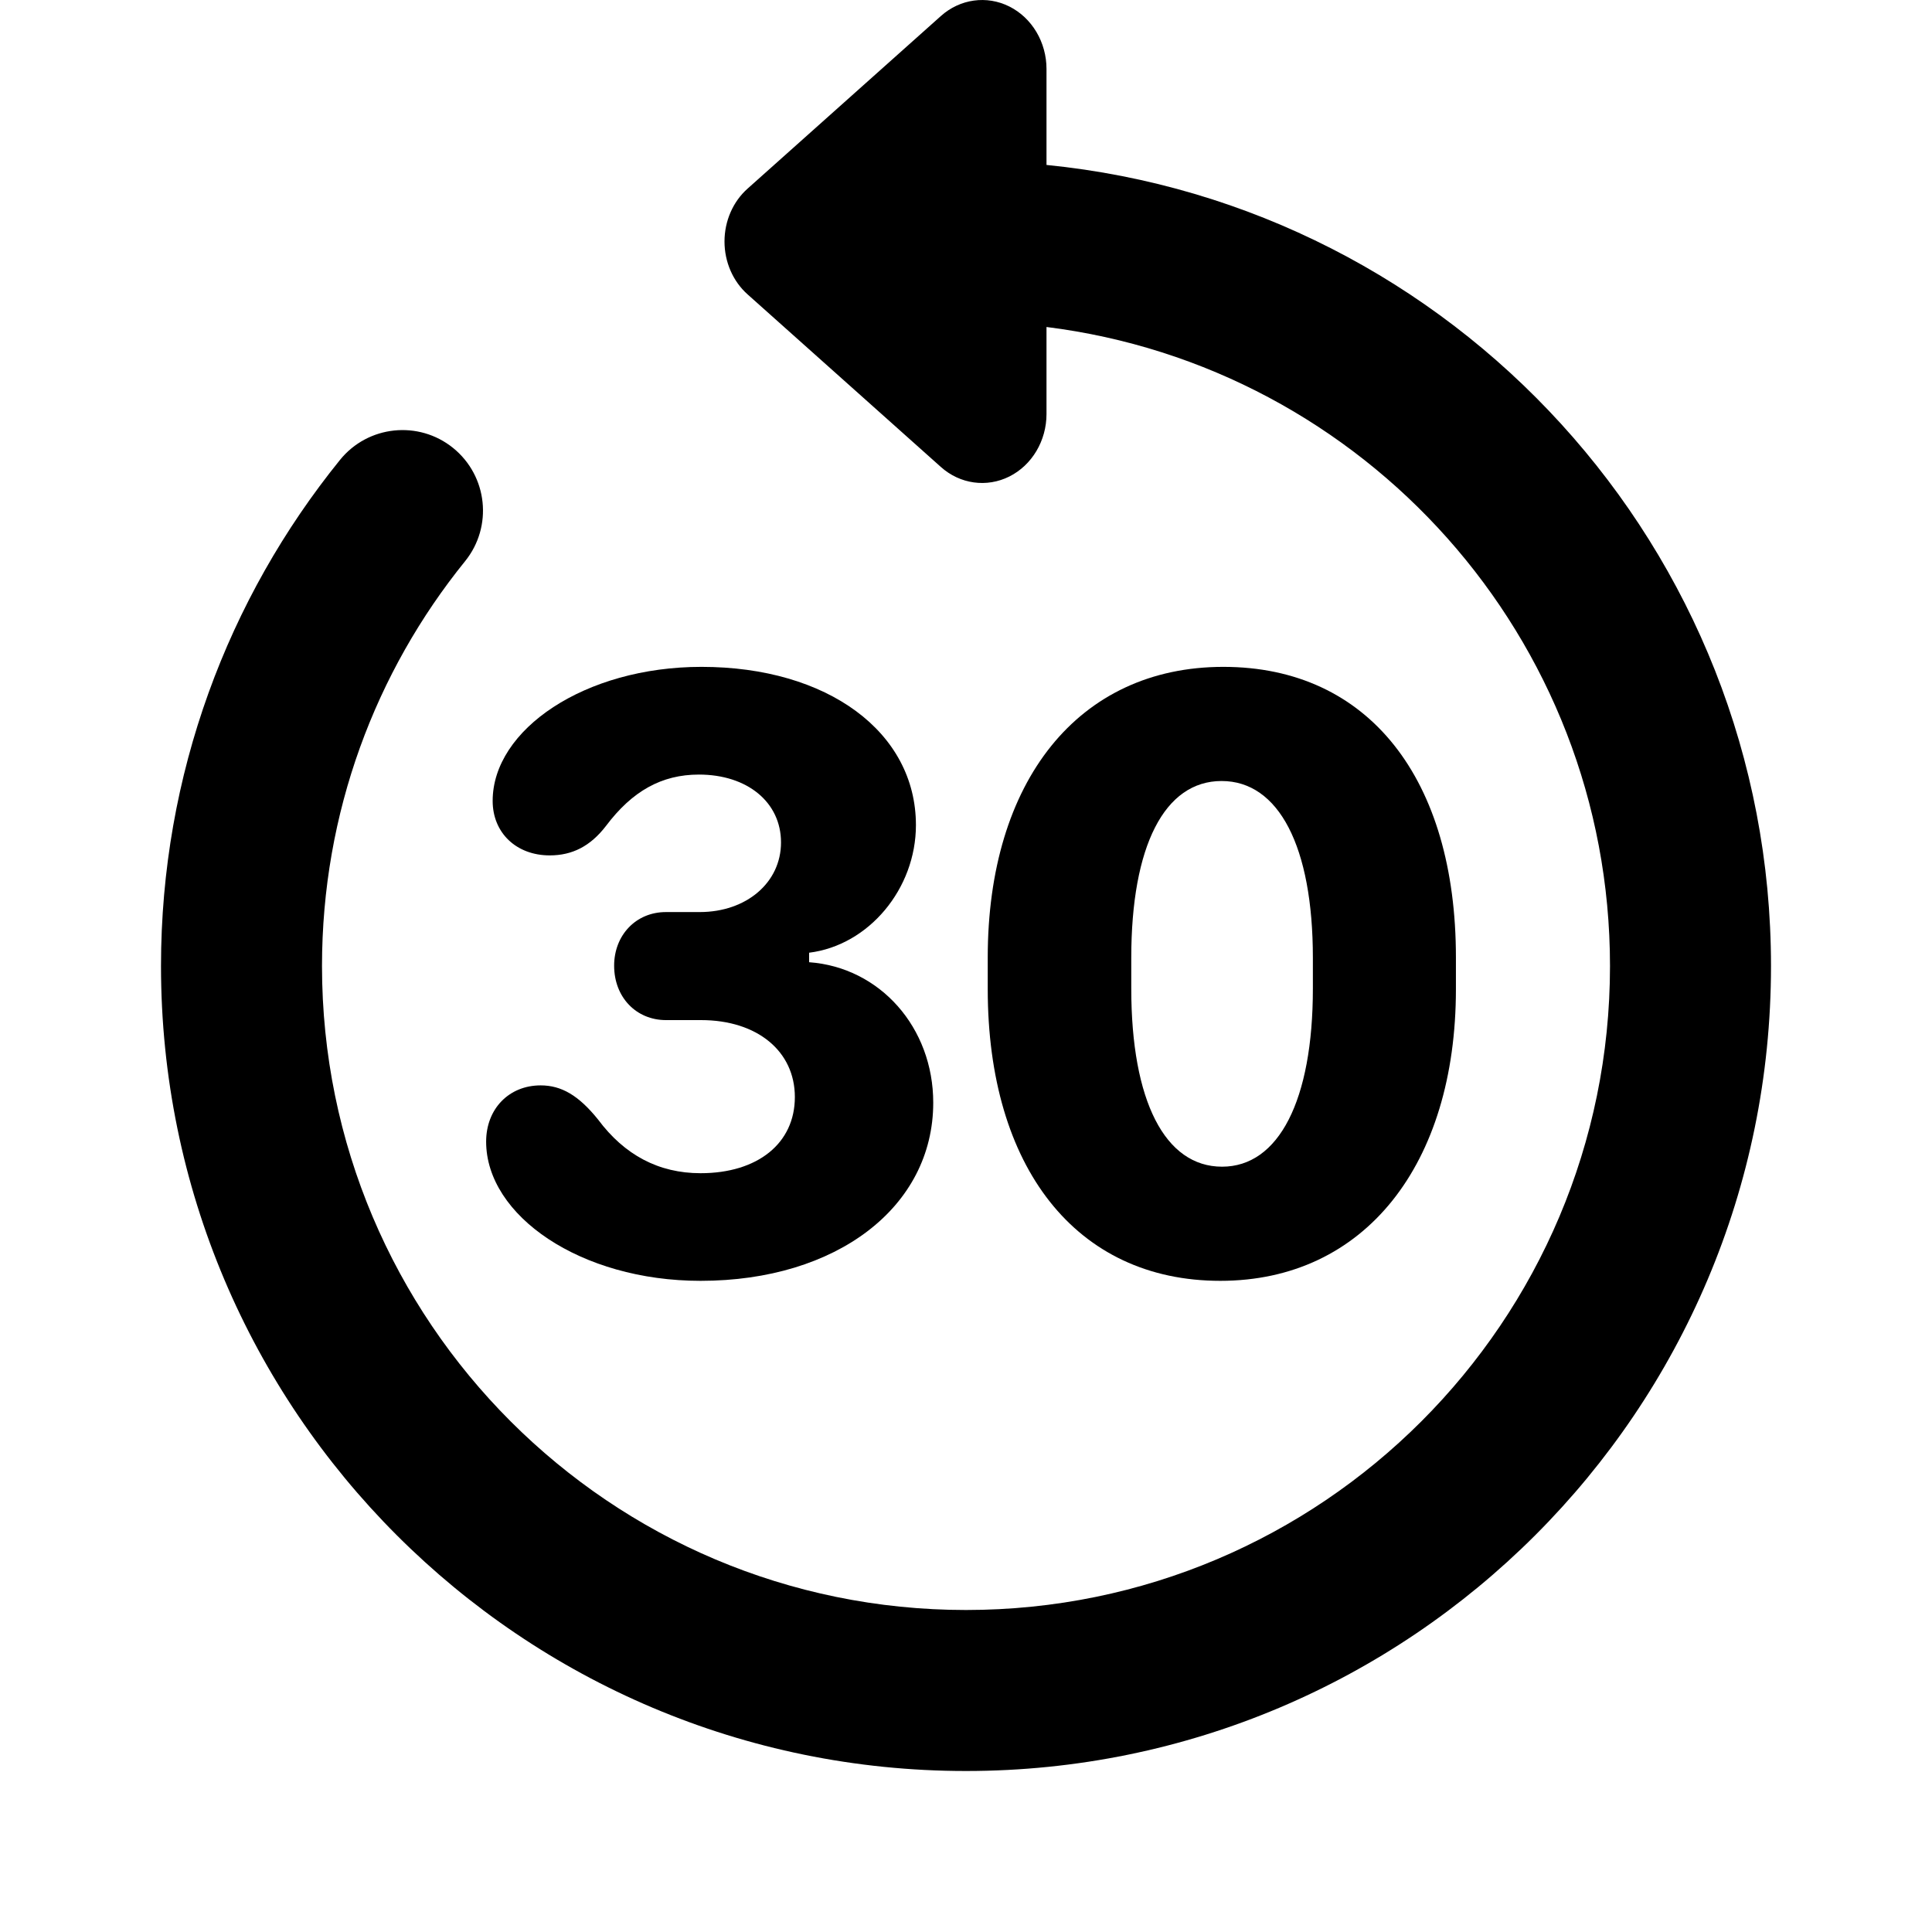 <svg width="24" height="24" viewBox="0 0 24 24" fill="none" xmlns="http://www.w3.org/2000/svg">
<path d="M12.539 0.081C12.82 0.222 13 0.525 13 0.857V2.049C18.053 2.551 22 6.815 22 12C22 17.523 17.523 22 12 22C6.477 22 2 17.523 2 12C2 9.62 2.833 7.431 4.223 5.714C4.57 5.284 5.2 5.218 5.629 5.565C6.058 5.913 6.125 6.542 5.777 6.972C4.665 8.346 4 10.094 4 12C4 16.418 7.582 20 12 20C16.418 20 20 16.418 20 12C20 7.92 16.946 4.554 13 4.062V5.143C13 5.475 12.82 5.778 12.539 5.919C12.258 6.06 11.926 6.014 11.688 5.801L9.288 3.658C9.105 3.496 9 3.254 9 3C9 2.746 9.105 2.504 9.288 2.342L11.688 0.199C11.926 -0.014 12.258 -0.06 12.539 0.081Z" fill="black"/>
<path d="M6.039 14.182C6.039 15.1 7.21 15.911 8.703 15.911C10.395 15.911 11.593 14.993 11.593 13.698C11.593 12.764 10.932 12.017 10.051 11.953V11.835C10.793 11.743 11.378 11.04 11.378 10.25C11.378 9.095 10.282 8.284 8.714 8.284C7.264 8.284 6.12 9.063 6.12 9.949C6.12 10.347 6.415 10.626 6.829 10.626C7.108 10.626 7.333 10.513 7.527 10.261C7.854 9.826 8.22 9.622 8.682 9.622C9.283 9.622 9.702 9.965 9.702 10.465C9.702 10.964 9.272 11.33 8.692 11.33H8.273C7.897 11.33 7.629 11.62 7.629 11.996C7.629 12.388 7.903 12.672 8.273 12.672H8.709C9.407 12.672 9.874 13.059 9.874 13.628C9.874 14.203 9.412 14.574 8.703 14.574C8.182 14.574 7.758 14.348 7.43 13.908C7.188 13.607 6.974 13.483 6.716 13.483C6.324 13.483 6.039 13.773 6.039 14.182Z" fill="black"/>
<path fill-rule="evenodd" clip-rule="evenodd" d="M12.27 12.286C12.27 14.498 13.365 15.911 15.159 15.911C16.953 15.911 18.086 14.466 18.086 12.286V11.894C18.086 9.681 17.007 8.284 15.197 8.284C13.392 8.284 12.27 9.708 12.27 11.894V12.286ZM14.053 11.899C14.053 10.508 14.466 9.702 15.175 9.702C15.884 9.702 16.309 10.513 16.309 11.899V12.28C16.309 13.671 15.884 14.493 15.181 14.493C14.472 14.493 14.053 13.677 14.053 12.28V11.899Z" fill="black"/>
</svg>
